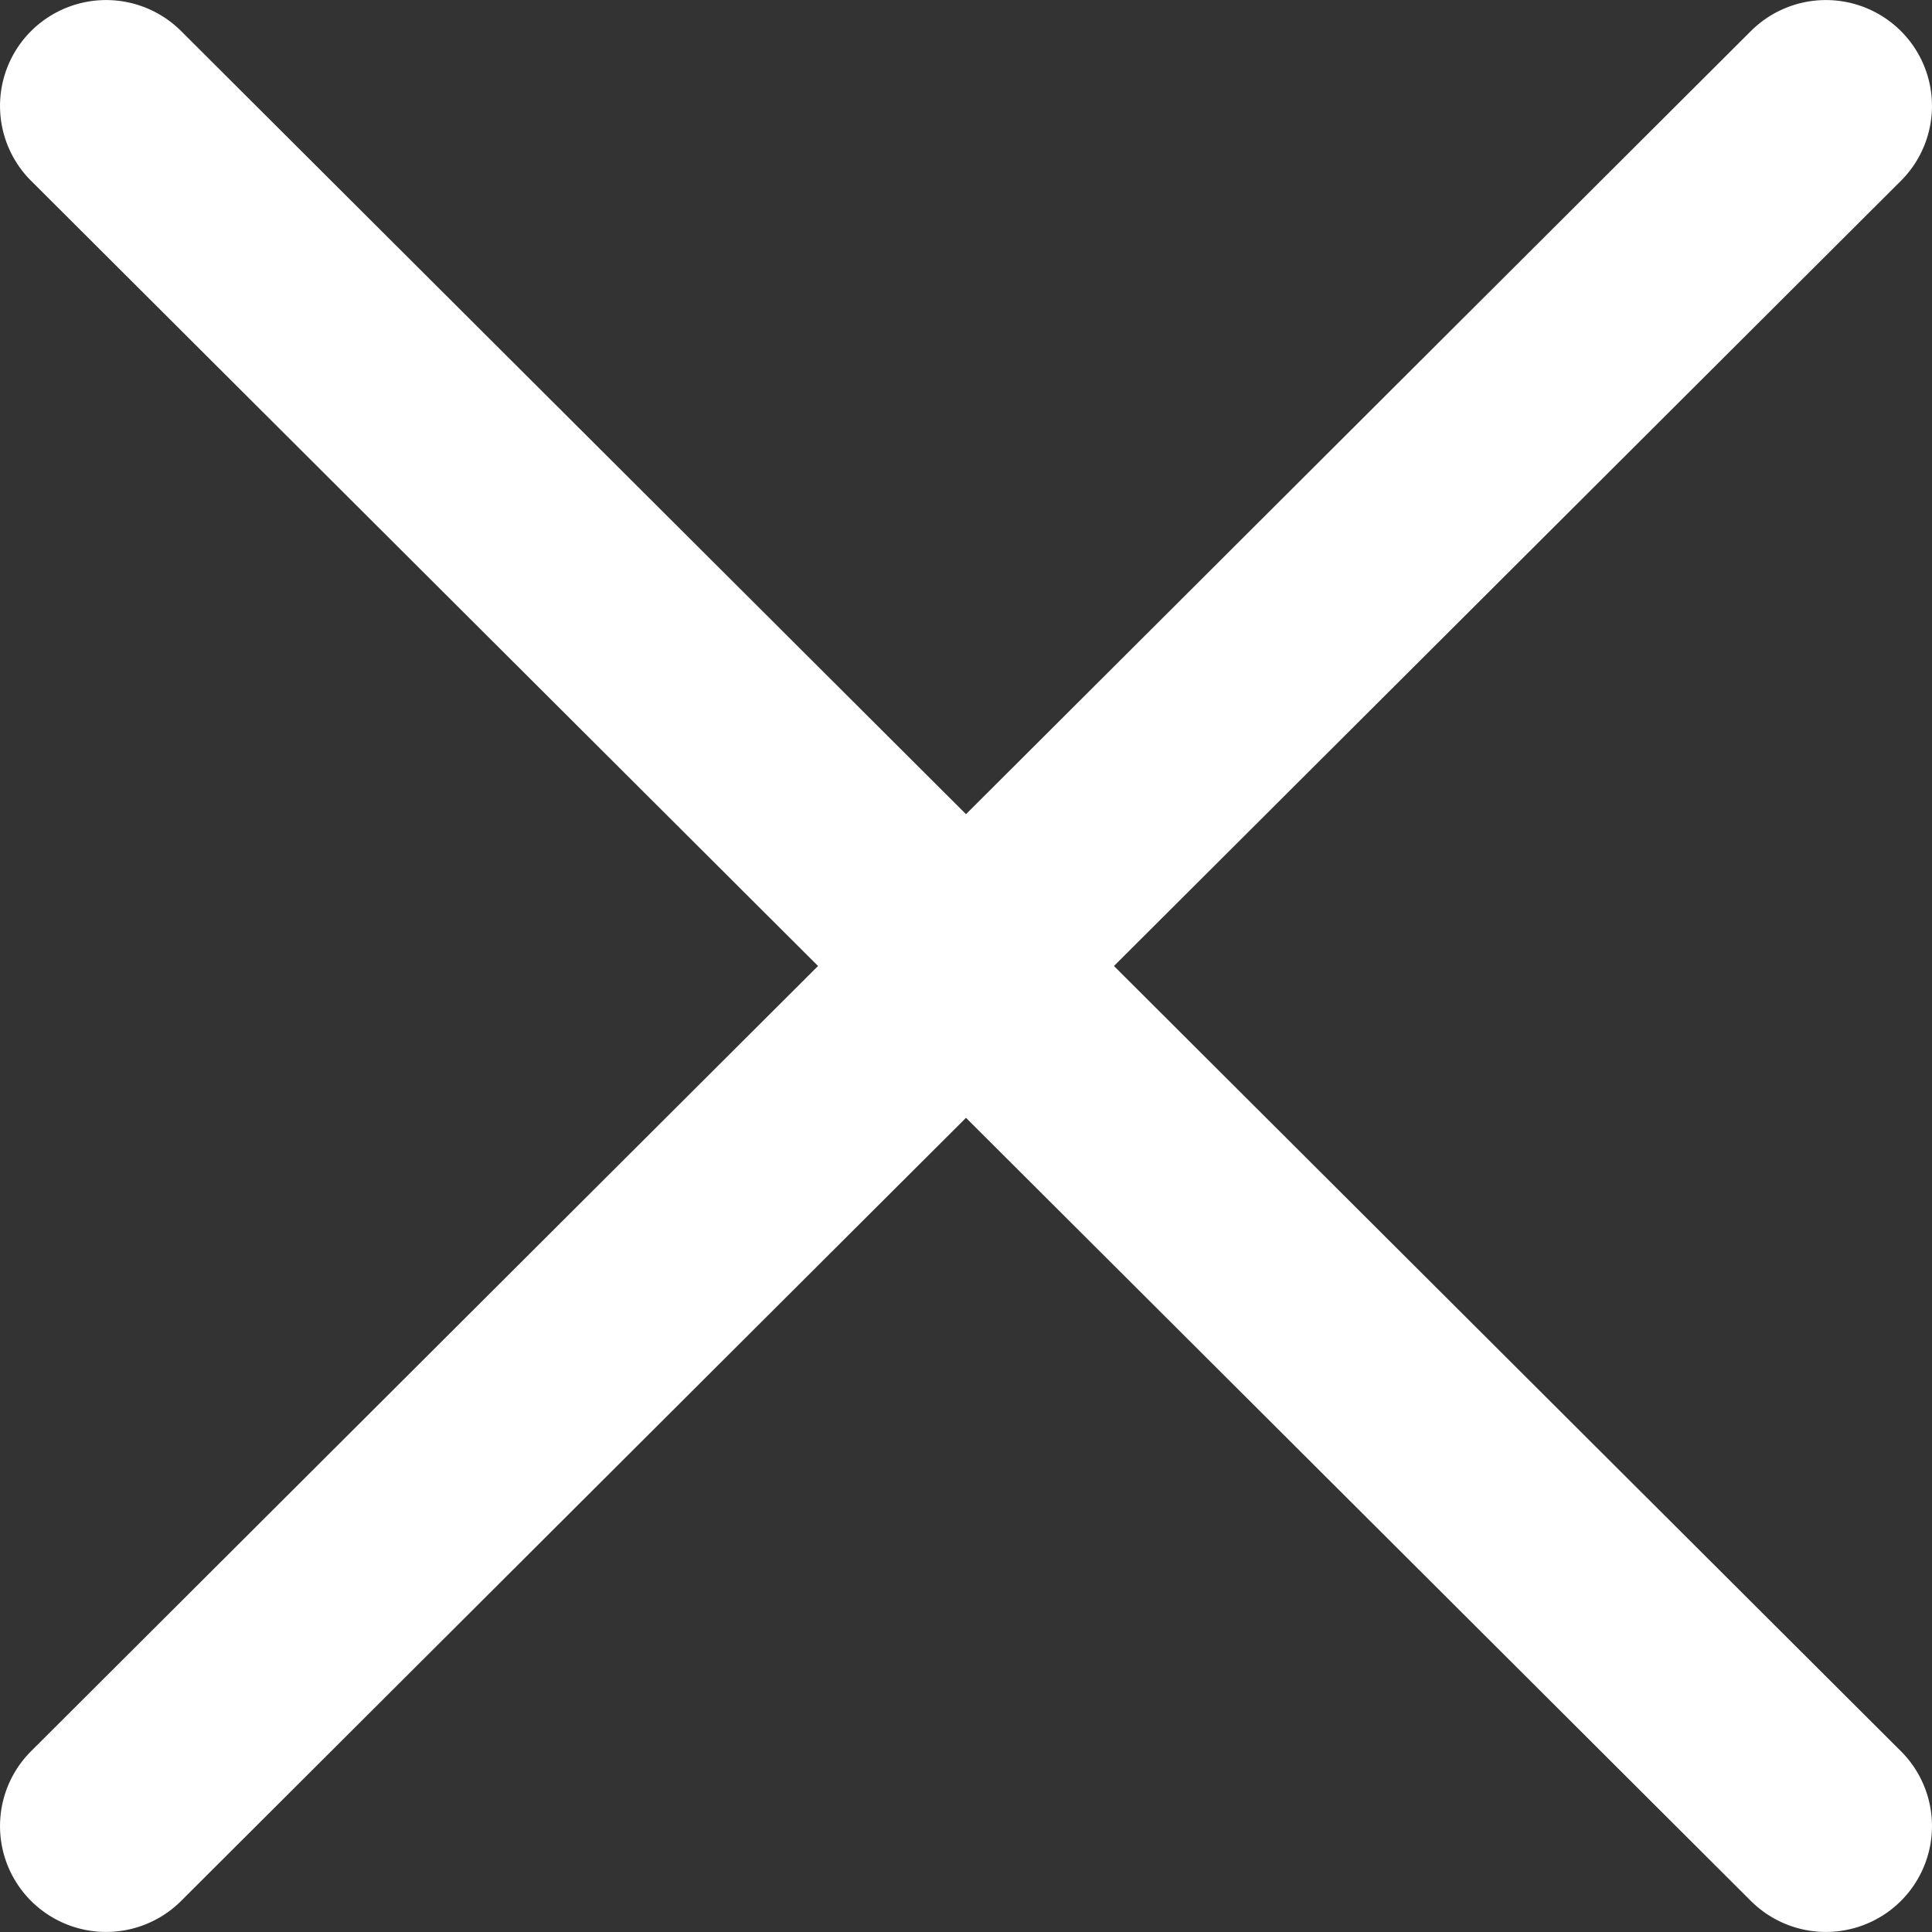 <svg xmlns="http://www.w3.org/2000/svg" width="12" height="12" viewBox="0 0 12 12">
    <rect x="0" y="0" width="12" height="12" fill="#333333" stroke="none"/>
    <path fill="#FFF" fill-rule="nonzero" d="M6 6.943l-4.875 4.864a.66.66 0 0 1-.932 0 .657.657 0 0 1 0-.93L5.081 6 .193 1.123a.657.657 0 0 1 0-.93.66.66 0 0 1 .932 0L6 5.057 10.875.193a.66.66 0 0 1 .932 0 .657.657 0 0 1 0 .93L6.919 6l4.888 4.877a.657.657 0 0 1 0 .93.66.66 0 0 1-.932 0L6 6.943z"/>
</svg>
